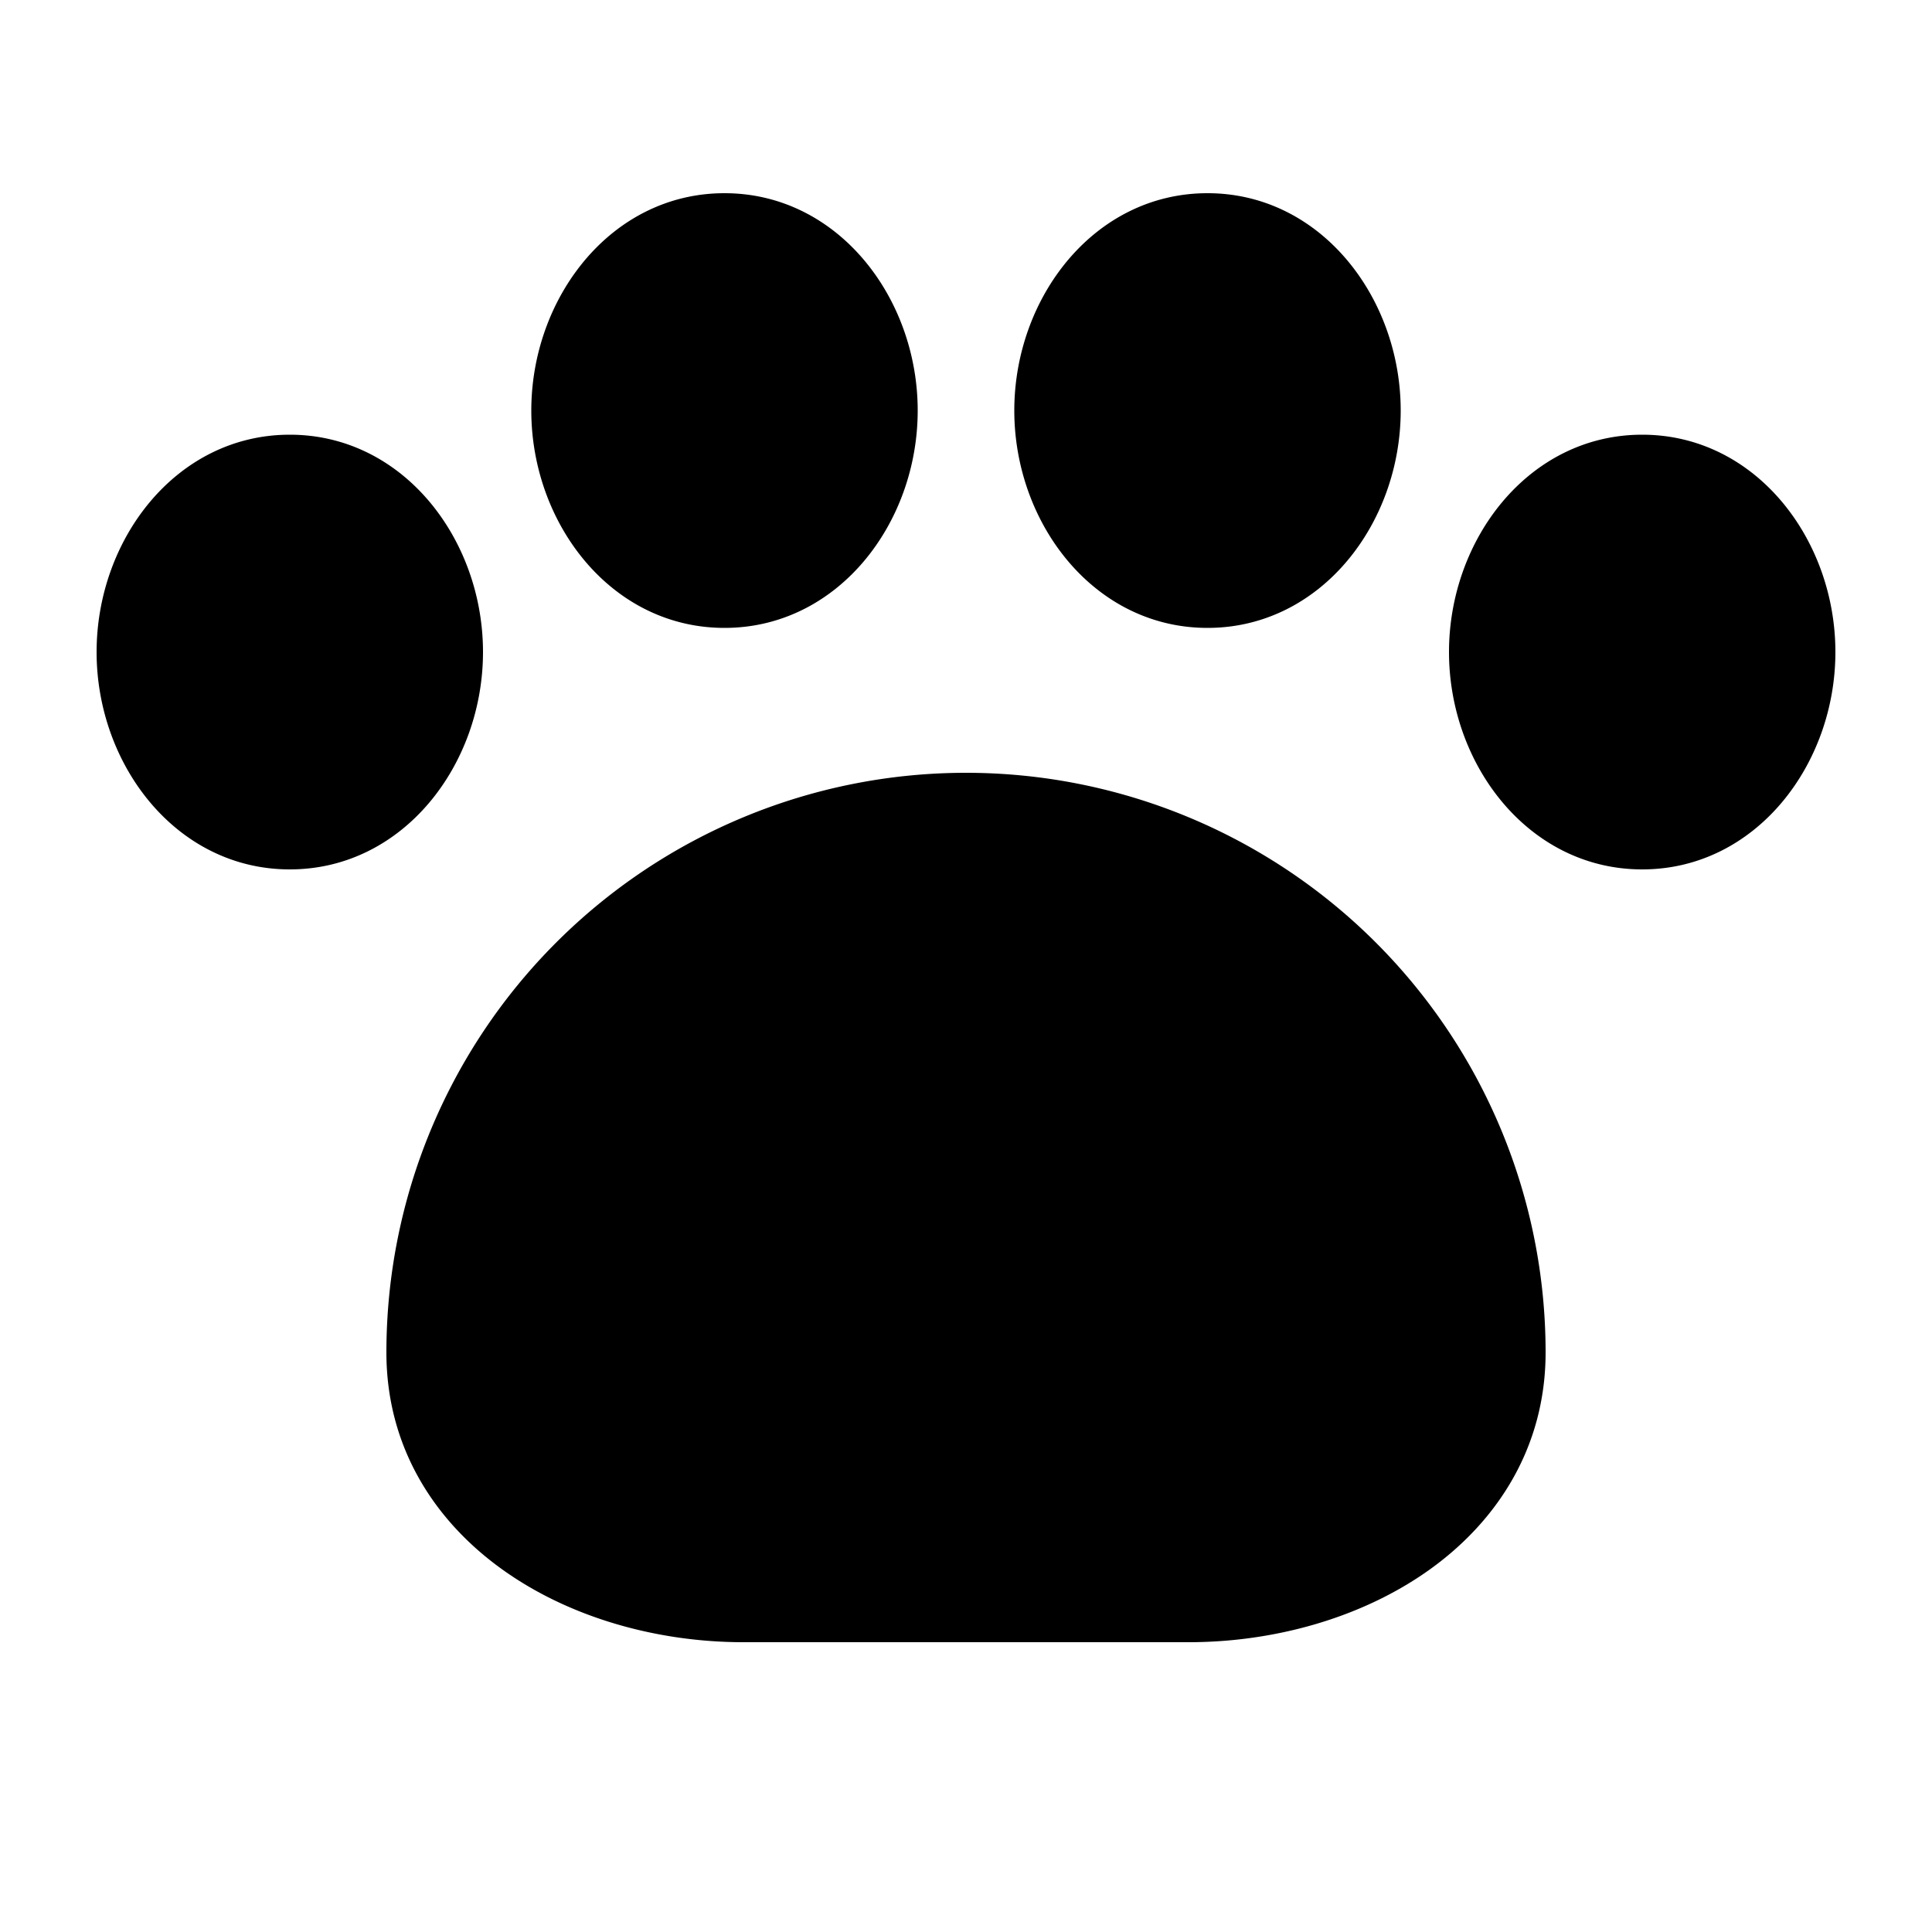 <svg xmlns="http://www.w3.org/2000/svg" xmlns:xlink="http://www.w3.org/1999/xlink" width="20" height="20" viewBox="0 0 20 20"><path fill="currentColor" d="M5.5 4.25c0-1.168.826-2.25 2-2.25s2 1.082 2 2.25s-.826 2.25-2 2.25s-2-1.082-2-2.25M3 4.5c-1.174 0-2 1.082-2 2.25S1.826 9 3 9s2-1.082 2-2.25S4.174 4.5 3 4.5m12 2.25c0-1.168.826-2.25 2-2.25s2 1.082 2 2.25S18.174 9 17 9s-2-1.082-2-2.25m-4.5-2.5c0-1.168.826-2.25 2-2.25s2 1.082 2 2.25s-.826 2.25-2 2.25s-2-1.082-2-2.25M4 14a6 6 0 0 1 12 0c0 .986-.504 1.753-1.21 2.255c-.697.495-1.601.745-2.485.745h-4.61c-.884 0-1.788-.25-2.484-.745C4.504 15.753 4 14.986 4 14"/></svg>